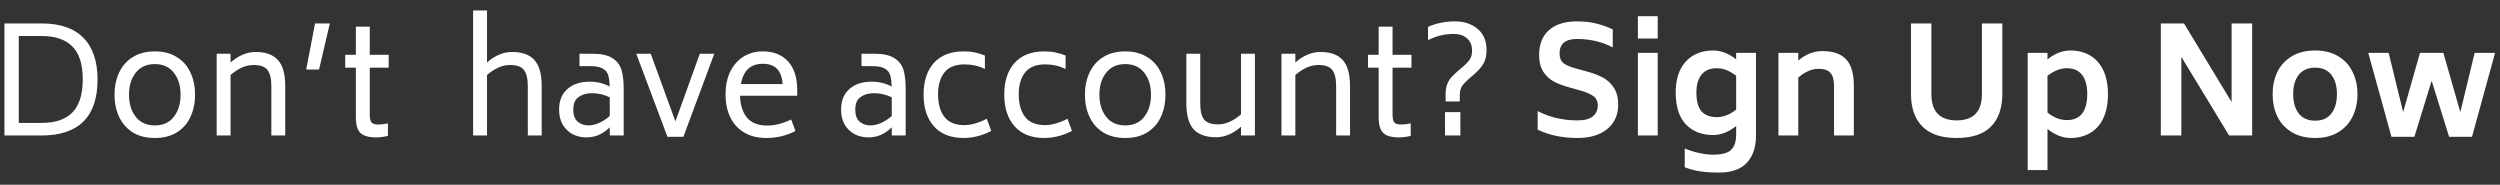 <svg width="203" height="15" viewBox="0 0 203 15" fill="none" xmlns="http://www.w3.org/2000/svg">
<rect x="0" y="0" width="203" height="15" fill="#333333" stroke="none"/>
<path d="M3.384 1.904C4.88 1.904 6.008 2.292 6.768 3.068C7.536 3.836 7.92 4.968 7.92 6.464C7.92 7.968 7.54 9.1 6.78 9.86C6.02 10.62 4.888 11 3.384 11H0.36V1.904H3.384ZM6.72 6.428C6.72 5.228 6.44 4.344 5.88 3.776C5.32 3.208 4.488 2.924 3.384 2.924H1.524V9.98H3.384C4.496 9.98 5.328 9.696 5.88 9.128C6.44 8.56 6.72 7.66 6.72 6.428ZM12.575 11.204C11.871 11.204 11.271 11.052 10.775 10.748C10.287 10.436 9.919 10.016 9.671 9.488C9.423 8.952 9.299 8.352 9.299 7.688C9.299 7.024 9.423 6.428 9.671 5.9C9.919 5.364 10.287 4.944 10.775 4.64C11.271 4.328 11.871 4.172 12.575 4.172C13.279 4.172 13.875 4.328 14.363 4.64C14.859 4.944 15.227 5.364 15.467 5.9C15.715 6.428 15.839 7.024 15.839 7.688C15.839 8.352 15.715 8.952 15.467 9.488C15.227 10.016 14.859 10.436 14.363 10.748C13.875 11.052 13.279 11.204 12.575 11.204ZM12.575 10.184C13.239 10.184 13.751 9.952 14.111 9.488C14.479 9.024 14.663 8.424 14.663 7.688C14.663 6.952 14.479 6.356 14.111 5.9C13.751 5.436 13.239 5.204 12.575 5.204C11.911 5.204 11.395 5.436 11.027 5.9C10.659 6.356 10.475 6.952 10.475 7.688C10.475 8.424 10.659 9.024 11.027 9.488C11.395 9.952 11.911 10.184 12.575 10.184ZM20.75 4.22C21.566 4.22 22.17 4.436 22.562 4.868C22.962 5.3 23.162 6.012 23.162 7.004V11H22.034V7.004C22.034 6.38 21.926 5.936 21.71 5.672C21.502 5.408 21.13 5.276 20.594 5.276C19.97 5.276 19.346 5.548 18.722 6.092V11H17.594V4.364H18.722V5.072C19.378 4.504 20.054 4.22 20.75 4.22ZM25.582 1.904H26.782L25.906 5.648H24.862L25.582 1.904ZM30.024 5.492V9.284C30.024 9.604 30.072 9.824 30.168 9.944C30.272 10.056 30.46 10.112 30.732 10.112C30.972 10.112 31.228 10.08 31.5 10.016V11.036C31.14 11.116 30.82 11.156 30.54 11.156C29.932 11.156 29.504 11.032 29.256 10.784C29.016 10.536 28.896 10.12 28.896 9.536V5.492H28.032V4.448H28.896V2.168H30.024V4.448H31.56V5.492H30.024ZM41.574 4.22C42.39 4.22 42.994 4.436 43.386 4.868C43.786 5.3 43.986 6.012 43.986 7.004V11H42.858V7.004C42.858 6.38 42.75 5.936 42.534 5.672C42.326 5.408 41.954 5.276 41.418 5.276C40.794 5.276 40.17 5.548 39.546 6.092V11H38.418V0.848H39.546V5.072C40.194 4.504 40.87 4.22 41.574 4.22ZM48.122 4.364C48.826 4.364 49.362 4.484 49.73 4.724C50.098 4.956 50.342 5.272 50.462 5.672C50.582 6.064 50.642 6.56 50.642 7.16V11H49.514V10.34C49.21 10.628 48.906 10.836 48.602 10.964C48.298 11.092 47.97 11.156 47.618 11.156C47.202 11.156 46.826 11.068 46.49 10.892C46.154 10.708 45.886 10.448 45.686 10.112C45.494 9.768 45.398 9.364 45.398 8.9C45.398 8.18 45.622 7.624 46.07 7.232C46.518 6.832 47.122 6.632 47.882 6.632C48.482 6.632 49.022 6.764 49.502 7.028C49.494 6.636 49.454 6.324 49.382 6.092C49.31 5.86 49.162 5.684 48.938 5.564C48.714 5.436 48.382 5.372 47.942 5.372H47.054V4.364H48.122ZM47.774 10.184C48.046 10.184 48.33 10.12 48.626 9.992C48.93 9.864 49.226 9.672 49.514 9.416V7.904C49.066 7.68 48.578 7.568 48.05 7.568C47.626 7.568 47.27 7.672 46.982 7.88C46.694 8.08 46.55 8.42 46.55 8.9C46.55 9.348 46.67 9.676 46.91 9.884C47.158 10.084 47.446 10.184 47.774 10.184ZM58 4.364L55.492 11.108H54.196L51.664 4.364H52.84L54.844 9.86L56.824 4.364H58ZM60.092 7.772C60.108 8.508 60.292 9.096 60.644 9.536C60.996 9.976 61.556 10.196 62.324 10.196C62.908 10.196 63.548 10.032 64.244 9.704L64.592 10.64C63.864 11.016 63.076 11.204 62.228 11.204C61.524 11.204 60.924 11.056 60.428 10.76C59.932 10.464 59.556 10.052 59.3 9.524C59.044 8.996 58.916 8.38 58.916 7.676C58.916 6.932 59.048 6.3 59.312 5.78C59.584 5.252 59.948 4.852 60.404 4.58C60.86 4.308 61.372 4.172 61.94 4.172C62.812 4.172 63.496 4.444 63.992 4.988C64.488 5.532 64.736 6.312 64.736 7.328V7.772H60.092ZM61.94 5.18C60.948 5.18 60.356 5.728 60.164 6.824H63.548C63.508 6.264 63.356 5.852 63.092 5.588C62.828 5.316 62.444 5.18 61.94 5.18ZM71.02 4.364C71.724 4.364 72.26 4.484 72.628 4.724C72.996 4.956 73.24 5.272 73.36 5.672C73.48 6.064 73.54 6.56 73.54 7.16V11H72.412V10.34C72.108 10.628 71.804 10.836 71.5 10.964C71.196 11.092 70.868 11.156 70.516 11.156C70.1 11.156 69.724 11.068 69.388 10.892C69.052 10.708 68.784 10.448 68.584 10.112C68.392 9.768 68.296 9.364 68.296 8.9C68.296 8.18 68.52 7.624 68.968 7.232C69.416 6.832 70.02 6.632 70.78 6.632C71.38 6.632 71.92 6.764 72.4 7.028C72.392 6.636 72.352 6.324 72.28 6.092C72.208 5.86 72.06 5.684 71.836 5.564C71.612 5.436 71.28 5.372 70.84 5.372H69.952V4.364H71.02ZM70.672 10.184C70.944 10.184 71.228 10.12 71.524 9.992C71.828 9.864 72.124 9.672 72.412 9.416V7.904C71.964 7.68 71.476 7.568 70.948 7.568C70.524 7.568 70.168 7.672 69.88 7.88C69.592 8.08 69.448 8.42 69.448 8.9C69.448 9.348 69.568 9.676 69.808 9.884C70.056 10.084 70.344 10.184 70.672 10.184ZM78.21 11.204C77.178 11.196 76.382 10.876 75.822 10.244C75.27 9.612 74.994 8.756 74.994 7.676C74.994 6.596 75.27 5.744 75.822 5.12C76.382 4.496 77.178 4.18 78.21 4.172C78.57 4.172 78.878 4.2 79.134 4.256C79.398 4.304 79.678 4.388 79.974 4.508V5.6C79.686 5.464 79.41 5.368 79.146 5.312C78.89 5.256 78.606 5.228 78.294 5.228C77.55 5.236 77.01 5.46 76.674 5.9C76.338 6.332 76.17 6.92 76.17 7.664C76.17 8.424 76.338 9.028 76.674 9.476C77.01 9.924 77.542 10.152 78.27 10.16C78.838 10.16 79.458 9.988 80.13 9.644L80.49 10.628C79.762 11.012 79.002 11.204 78.21 11.204ZM84.761 11.204C83.729 11.196 82.933 10.876 82.373 10.244C81.821 9.612 81.545 8.756 81.545 7.676C81.545 6.596 81.821 5.744 82.373 5.12C82.933 4.496 83.729 4.18 84.761 4.172C85.121 4.172 85.429 4.2 85.685 4.256C85.949 4.304 86.229 4.388 86.525 4.508V5.6C86.237 5.464 85.961 5.368 85.697 5.312C85.441 5.256 85.157 5.228 84.845 5.228C84.101 5.236 83.561 5.46 83.225 5.9C82.889 6.332 82.721 6.92 82.721 7.664C82.721 8.424 82.889 9.028 83.225 9.476C83.561 9.924 84.093 10.152 84.821 10.16C85.389 10.16 86.009 9.988 86.681 9.644L87.041 10.628C86.313 11.012 85.553 11.204 84.761 11.204ZM91.372 11.204C90.668 11.204 90.068 11.052 89.572 10.748C89.084 10.436 88.716 10.016 88.468 9.488C88.22 8.952 88.096 8.352 88.096 7.688C88.096 7.024 88.22 6.428 88.468 5.9C88.716 5.364 89.084 4.944 89.572 4.64C90.068 4.328 90.668 4.172 91.372 4.172C92.076 4.172 92.672 4.328 93.16 4.64C93.656 4.944 94.024 5.364 94.264 5.9C94.512 6.428 94.636 7.024 94.636 7.688C94.636 8.352 94.512 8.952 94.264 9.488C94.024 10.016 93.656 10.436 93.16 10.748C92.672 11.052 92.076 11.204 91.372 11.204ZM91.372 10.184C92.036 10.184 92.548 9.952 92.908 9.488C93.276 9.024 93.46 8.424 93.46 7.688C93.46 6.952 93.276 6.356 92.908 5.9C92.548 5.436 92.036 5.204 91.372 5.204C90.708 5.204 90.192 5.436 89.824 5.9C89.456 6.356 89.272 6.952 89.272 7.688C89.272 8.424 89.456 9.024 89.824 9.488C90.192 9.952 90.708 10.184 91.372 10.184ZM101.899 4.364V11H100.771V10.292C100.115 10.86 99.439 11.144 98.743 11.144C97.927 11.144 97.319 10.928 96.918 10.496C96.526 10.064 96.331 9.356 96.331 8.372V4.364H97.459V8.372C97.459 8.996 97.562 9.44 97.77 9.704C97.987 9.968 98.362 10.1 98.898 10.1C99.522 10.1 100.147 9.828 100.771 9.284V4.364H101.899ZM107.211 4.22C108.027 4.22 108.631 4.436 109.023 4.868C109.423 5.3 109.623 6.012 109.623 7.004V11H108.495V7.004C108.495 6.38 108.387 5.936 108.171 5.672C107.963 5.408 107.591 5.276 107.055 5.276C106.431 5.276 105.807 5.548 105.183 6.092V11H104.055V4.364H105.183V5.072C105.839 4.504 106.515 4.22 107.211 4.22ZM113.075 5.492V9.284C113.075 9.604 113.123 9.824 113.219 9.944C113.323 10.056 113.511 10.112 113.783 10.112C114.023 10.112 114.279 10.08 114.551 10.016V11.036C114.191 11.116 113.871 11.156 113.591 11.156C112.983 11.156 112.555 11.032 112.307 10.784C112.067 10.536 111.947 10.12 111.947 9.536V5.492H111.083V4.448H111.947V2.168H113.075V4.448H114.611V5.492H113.075ZM117.383 7.676C117.383 7.356 117.423 7.084 117.503 6.86C117.591 6.628 117.707 6.432 117.851 6.272C117.995 6.112 118.199 5.92 118.463 5.696L118.883 5.336C119.123 5.12 119.291 4.928 119.387 4.76C119.483 4.584 119.531 4.372 119.531 4.124C119.531 3.684 119.395 3.348 119.123 3.116C118.859 2.876 118.499 2.756 118.043 2.756C117.307 2.756 116.611 2.924 115.955 3.26V2.18C116.635 1.884 117.359 1.736 118.127 1.736C118.887 1.736 119.507 1.94 119.987 2.348C120.467 2.748 120.707 3.32 120.707 4.064C120.707 4.52 120.619 4.896 120.443 5.192C120.267 5.48 120.015 5.764 119.687 6.044L119.351 6.332C119.031 6.612 118.815 6.84 118.703 7.016C118.591 7.192 118.535 7.436 118.535 7.748V8.24H117.383V7.676ZM117.335 9.104H118.583V11H117.335V9.104ZM128.086 11.204C126.878 11.204 125.802 10.98 124.858 10.532V9.02C125.826 9.524 126.902 9.776 128.086 9.776C128.654 9.776 129.07 9.668 129.334 9.452C129.598 9.236 129.734 8.948 129.742 8.588C129.742 8.236 129.618 7.972 129.37 7.796C129.13 7.62 128.746 7.46 128.218 7.316L127.402 7.088C126.938 6.96 126.534 6.808 126.19 6.632C125.846 6.448 125.558 6.184 125.326 5.84C125.094 5.488 124.978 5.036 124.978 4.484C124.978 3.588 125.246 2.908 125.782 2.444C126.318 1.972 127.074 1.736 128.05 1.736C128.634 1.736 129.146 1.792 129.586 1.904C130.034 2.008 130.49 2.168 130.954 2.384V3.848C130.082 3.392 129.114 3.164 128.05 3.164C127.106 3.164 126.634 3.56 126.634 4.352C126.642 4.704 126.75 4.964 126.958 5.132C127.174 5.3 127.542 5.452 128.062 5.588L128.89 5.816C129.394 5.952 129.822 6.116 130.174 6.308C130.526 6.5 130.818 6.776 131.05 7.136C131.282 7.488 131.398 7.948 131.398 8.516C131.39 9.348 131.09 10.004 130.498 10.484C129.914 10.964 129.11 11.204 128.086 11.204ZM132.997 1.316H134.605V3.128H132.997V1.316ZM132.997 4.292H134.605V11H132.997V4.292ZM142.584 4.292V11.06C142.584 11.956 142.34 12.672 141.852 13.208C141.364 13.744 140.608 14.012 139.584 14.012C139.016 14.012 138.512 13.98 138.072 13.916C137.632 13.852 137.208 13.74 136.8 13.58V12.056C137.192 12.224 137.588 12.348 137.988 12.428C138.396 12.516 138.764 12.56 139.092 12.56C139.812 12.56 140.304 12.428 140.568 12.164C140.84 11.9 140.976 11.492 140.976 10.94V10.232C140.368 10.72 139.744 10.964 139.104 10.964C138.184 10.964 137.448 10.676 136.896 10.1C136.344 9.524 136.068 8.664 136.068 7.52C136.068 6.776 136.196 6.148 136.452 5.636C136.716 5.124 137.076 4.74 137.532 4.484C137.988 4.228 138.512 4.1 139.104 4.1C139.752 4.1 140.376 4.34 140.976 4.82V4.292H142.584ZM139.404 9.512C139.94 9.512 140.464 9.308 140.976 8.9V6.152C140.448 5.744 139.924 5.54 139.404 5.54C138.86 5.54 138.448 5.712 138.168 6.056C137.888 6.4 137.748 6.888 137.748 7.52C137.748 8.208 137.884 8.712 138.156 9.032C138.436 9.352 138.852 9.512 139.404 9.512ZM147.975 4.148C148.839 4.148 149.479 4.368 149.895 4.808C150.319 5.248 150.531 5.964 150.531 6.956V11H148.923V6.956C148.923 6.484 148.827 6.14 148.635 5.924C148.451 5.7 148.127 5.588 147.663 5.588C147.119 5.588 146.571 5.824 146.019 6.296V11H144.411V4.292H146.019V4.916C146.627 4.404 147.279 4.148 147.975 4.148ZM158.88 11.204C157.64 11.204 156.712 10.892 156.096 10.268C155.48 9.644 155.172 8.764 155.172 7.628V1.904H156.828V7.628C156.828 9.06 157.512 9.776 158.88 9.776C160.248 9.776 160.932 9.06 160.932 7.628V1.904H162.588V7.628C162.588 8.772 162.28 9.656 161.664 10.28C161.056 10.896 160.128 11.204 158.88 11.204ZM168.129 4.1C168.721 4.1 169.245 4.232 169.701 4.496C170.165 4.76 170.525 5.16 170.781 5.696C171.037 6.224 171.165 6.876 171.165 7.652C171.165 8.428 171.037 9.084 170.781 9.62C170.525 10.148 170.165 10.544 169.701 10.808C169.245 11.072 168.721 11.204 168.129 11.204C167.489 11.204 166.865 10.96 166.257 10.472V13.808H164.649V4.292H166.257V4.82C166.857 4.34 167.481 4.1 168.129 4.1ZM167.829 9.752C168.373 9.752 168.785 9.576 169.065 9.224C169.345 8.864 169.485 8.34 169.485 7.652C169.485 6.964 169.345 6.44 169.065 6.08C168.785 5.72 168.373 5.54 167.829 5.54C167.309 5.54 166.785 5.744 166.257 6.152V9.14C166.769 9.548 167.293 9.752 167.829 9.752ZM182.874 1.904V11H181.002L177.126 4.616V11H175.458V1.904H177.342L181.206 8.288V1.904H182.874ZM187.994 11.204C187.25 11.204 186.618 11.048 186.098 10.736C185.578 10.424 185.186 10 184.922 9.464C184.666 8.92 184.538 8.312 184.538 7.64C184.538 6.976 184.666 6.376 184.922 5.84C185.186 5.304 185.578 4.88 186.098 4.568C186.618 4.256 187.25 4.1 187.994 4.1C188.73 4.1 189.354 4.256 189.866 4.568C190.386 4.88 190.774 5.304 191.03 5.84C191.294 6.376 191.426 6.976 191.426 7.64C191.426 8.312 191.294 8.92 191.03 9.464C190.774 10 190.386 10.424 189.866 10.736C189.354 11.048 188.73 11.204 187.994 11.204ZM187.994 9.8C188.562 9.8 188.998 9.608 189.302 9.224C189.606 8.832 189.758 8.304 189.758 7.64C189.758 6.976 189.606 6.452 189.302 6.068C188.998 5.684 188.562 5.492 187.994 5.492C187.418 5.492 186.974 5.684 186.662 6.068C186.358 6.452 186.206 6.976 186.206 7.64C186.206 8.304 186.358 8.832 186.662 9.224C186.974 9.608 187.418 9.8 187.994 9.8ZM202.599 4.292L200.727 11.108H198.867L197.451 6.56L196.047 11.108H194.187L192.303 4.292H193.959L195.135 9.104L196.503 4.292H198.399L199.779 9.104L200.943 4.292H202.599Z" fill="white"/>
</svg>
